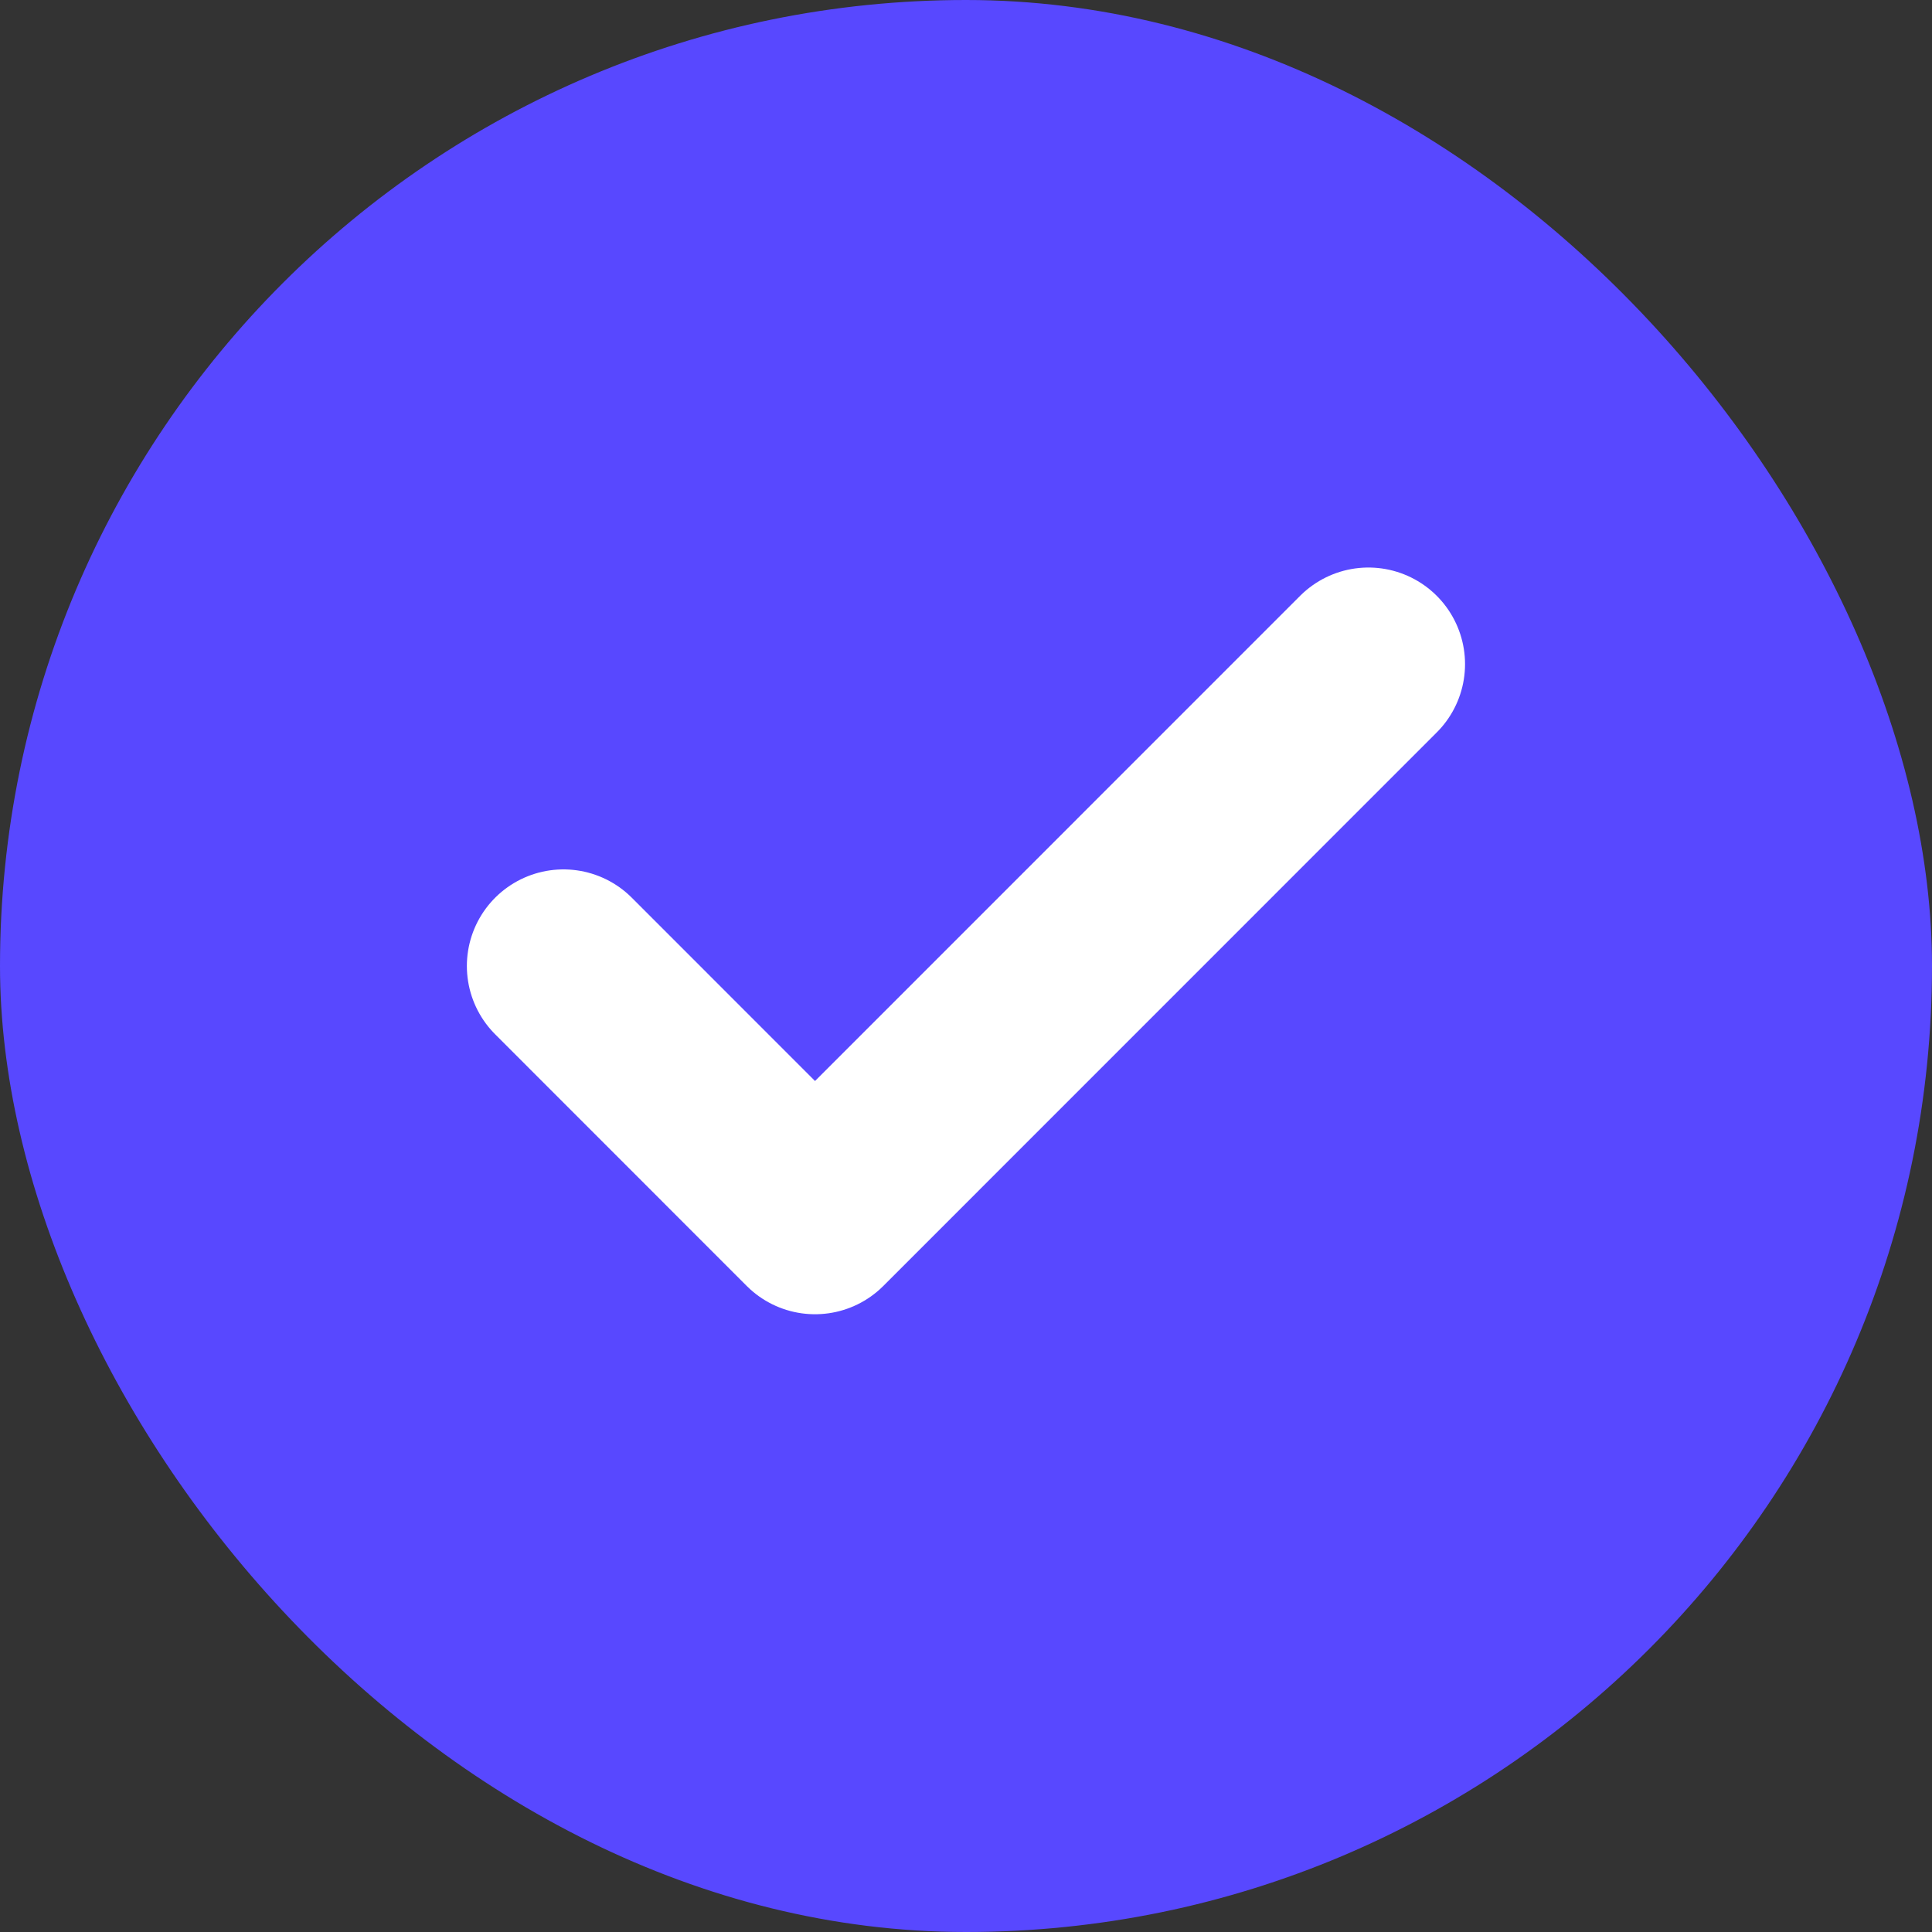 <svg xmlns="http://www.w3.org/2000/svg" width="20" height="20" fill="none" viewBox="0 0 20 20">
    <rect x="0" y="0" width="20" height="20" fill="#333333" stroke="none"/>
    <rect width="20" height="20" fill="#5848FF" rx="10"/>
    <path stroke="#fff" stroke-linecap="round" stroke-linejoin="round" stroke-width="2" d="M14.166 6.875l-5.729 5.73L5.833 10"/>
</svg>
